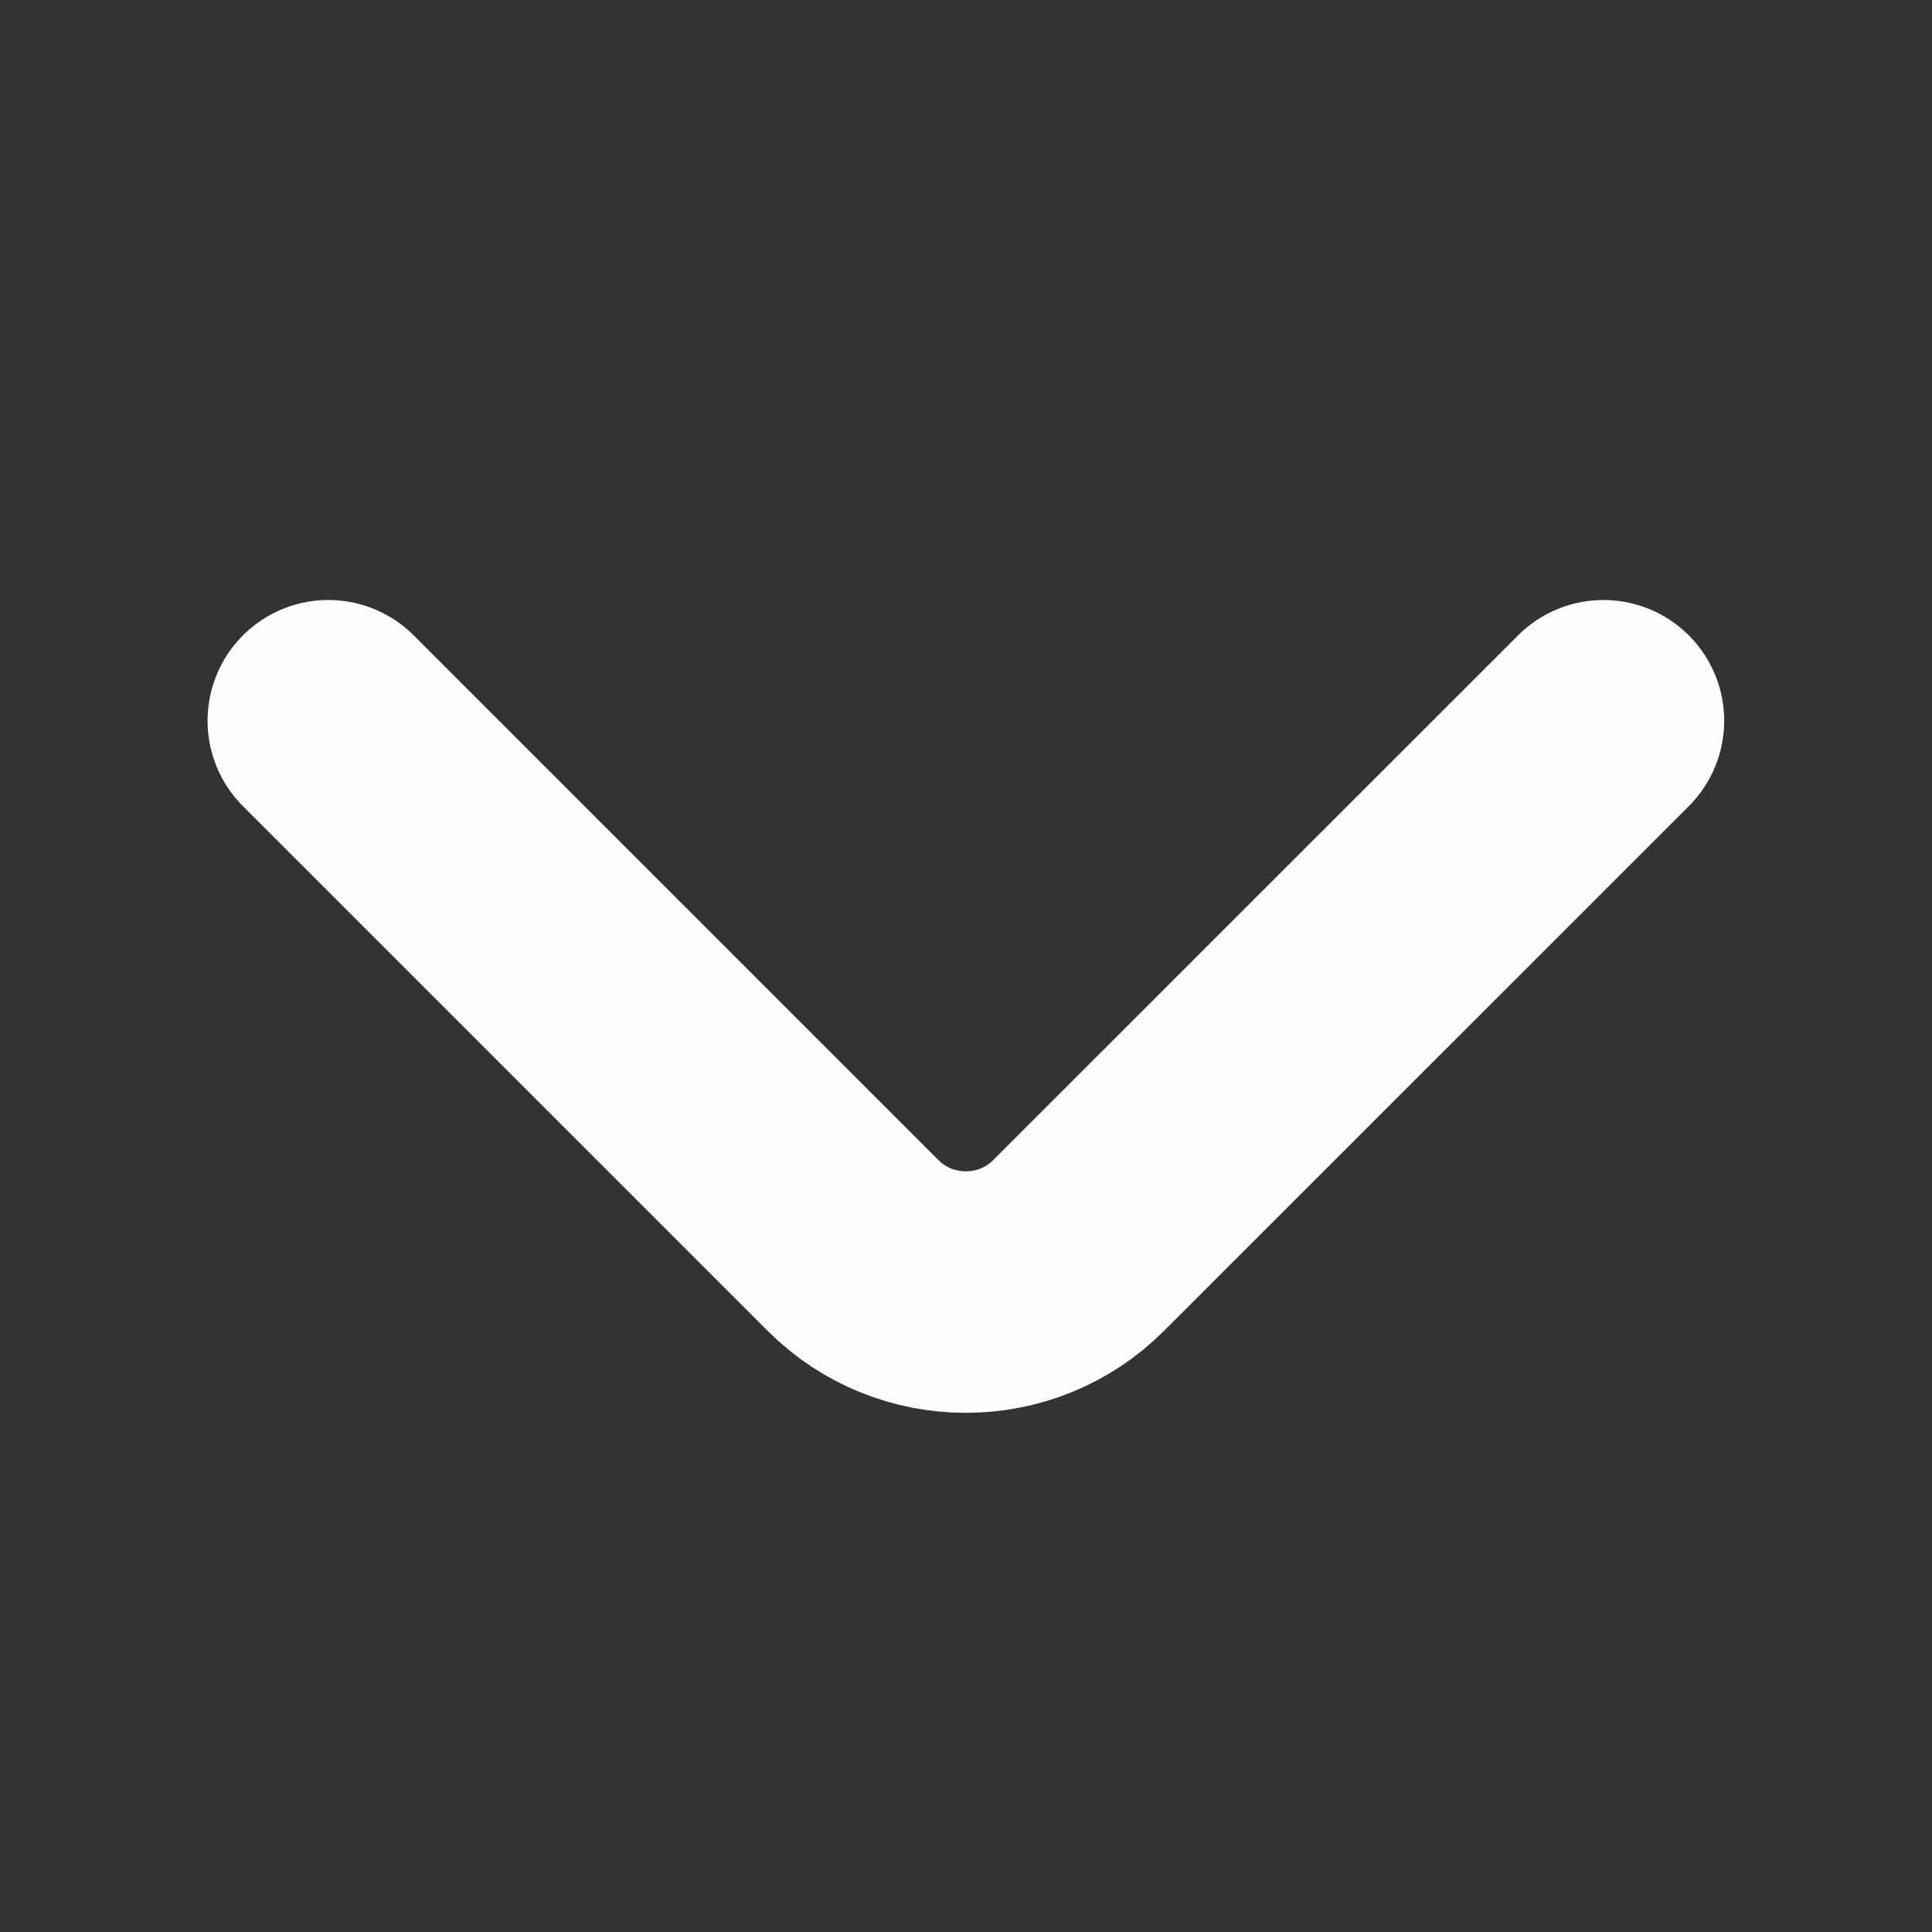<svg xmlns="http://www.w3.org/2000/svg" width="16" height="16" viewBox="0 0 16 16" fill="none">
  <rect x="0" y="0" width="16" height="16" fill="#333333" stroke="none"/>
  <path d="M13.279 5.969L8.932 10.315C8.419 10.829 7.579 10.829 7.065 10.315L2.719 5.969" stroke="#FEFEFE" stroke-width="2" stroke-miterlimit="10" stroke-linecap="round" stroke-linejoin="round"/>
</svg>